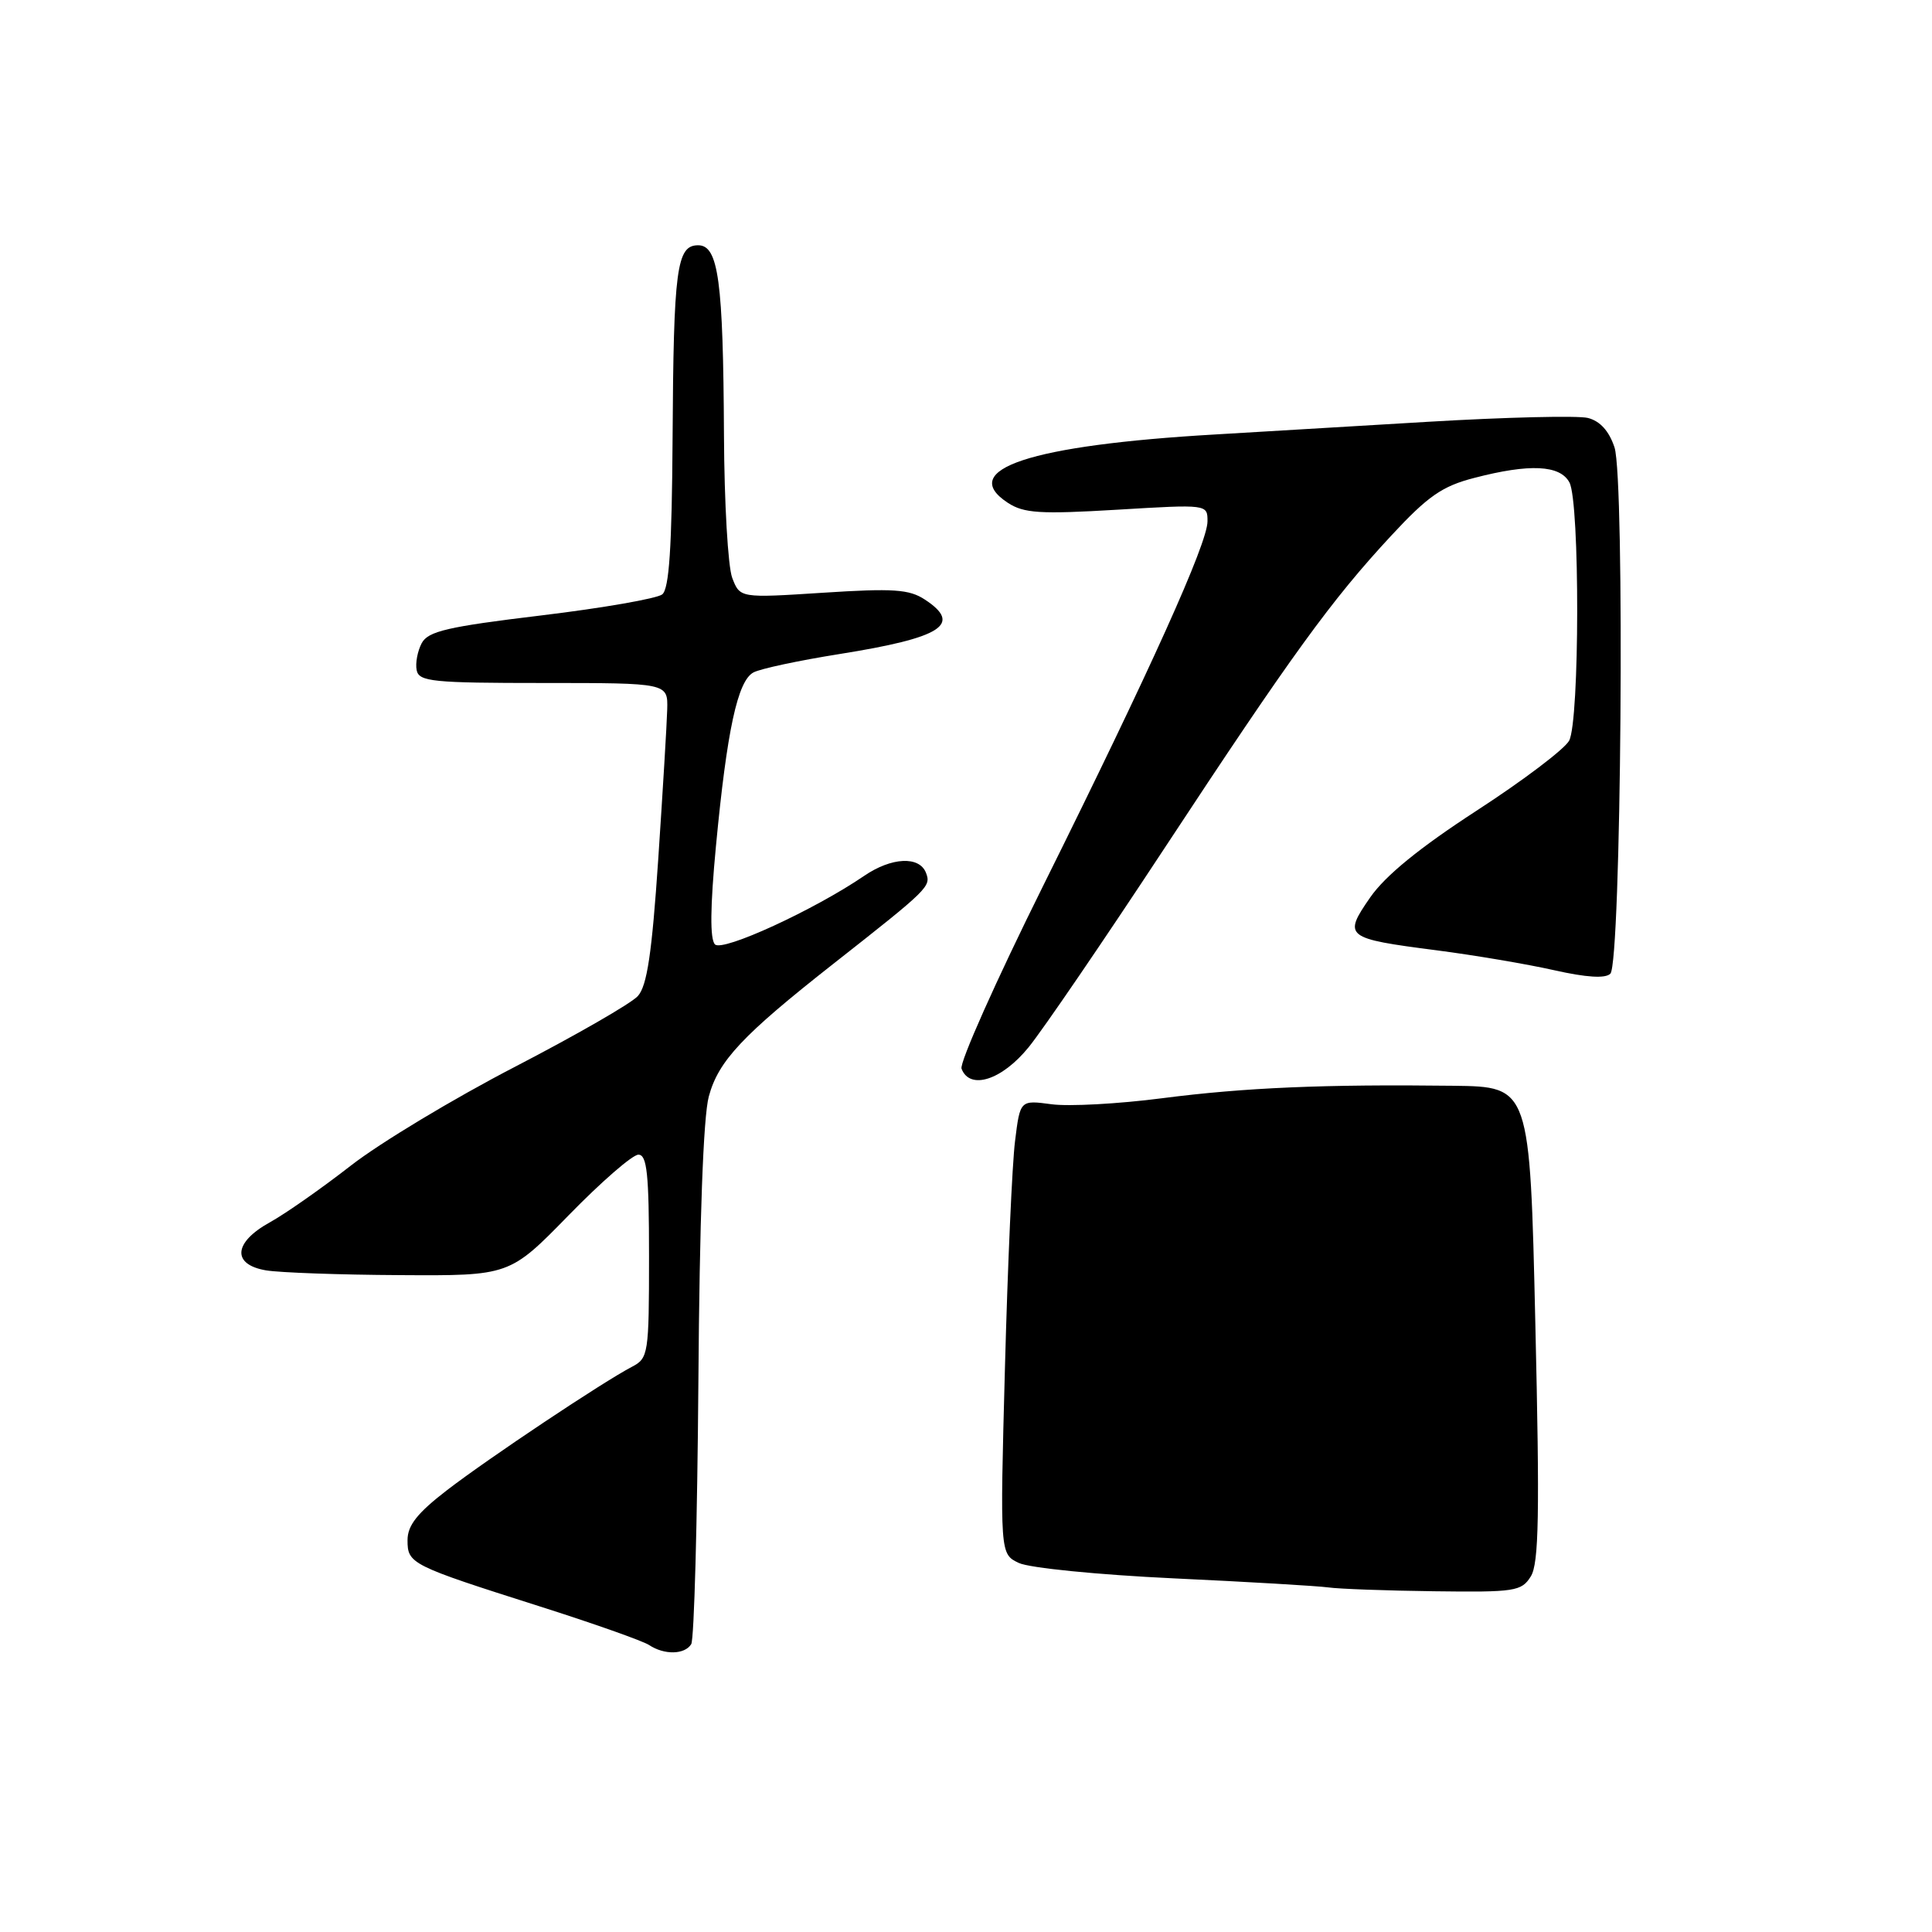 <?xml version="1.0" encoding="UTF-8" standalone="no"?>
<!DOCTYPE svg PUBLIC "-//W3C//DTD SVG 1.1//EN" "http://www.w3.org/Graphics/SVG/1.1/DTD/svg11.dtd" >
<svg xmlns="http://www.w3.org/2000/svg" xmlns:xlink="http://www.w3.org/1999/xlink" version="1.1" viewBox="0 0 256 256">
 <g >
 <path fill="currentColor"
d=" M 91.59 217.86 C 91.98 217.23 92.40 201.59 92.54 183.11 C 92.69 161.80 93.19 147.96 93.92 145.29 C 95.19 140.57 98.39 137.17 110.41 127.72 C 123.08 117.76 123.39 117.46 122.70 115.66 C 121.83 113.40 118.13 113.58 114.50 116.06 C 107.89 120.57 95.75 126.15 94.74 125.14 C 94.06 124.46 94.10 120.20 94.87 112.08 C 96.33 96.73 97.74 90.21 99.84 89.10 C 100.75 88.61 105.86 87.52 111.20 86.67 C 124.82 84.50 127.58 82.74 122.54 79.44 C 120.47 78.08 118.34 77.94 109.07 78.54 C 98.05 79.25 98.05 79.25 97.02 76.56 C 96.46 75.08 95.97 66.59 95.93 57.68 C 95.83 37.18 95.20 32.50 92.51 32.50 C 89.66 32.50 89.25 35.55 89.12 58.13 C 89.03 72.51 88.67 78.02 87.75 78.76 C 87.06 79.31 79.84 80.57 71.70 81.55 C 59.31 83.04 56.73 83.64 55.88 85.22 C 55.33 86.26 55.02 87.87 55.21 88.80 C 55.51 90.32 57.32 90.50 72.02 90.50 C 88.50 90.50 88.50 90.50 88.41 94.00 C 88.36 95.92 87.82 104.86 87.22 113.85 C 86.38 126.32 85.74 130.63 84.52 131.98 C 83.64 132.96 76.29 137.18 68.21 141.37 C 60.12 145.56 50.35 151.44 46.50 154.44 C 42.65 157.44 37.81 160.83 35.75 161.97 C 30.93 164.63 30.70 167.56 35.25 168.33 C 37.04 168.63 45.03 168.92 53.01 168.96 C 67.52 169.05 67.52 169.05 75.35 161.03 C 79.66 156.61 83.81 153.00 84.59 153.00 C 85.73 153.00 86.00 155.54 86.00 166.46 C 86.00 179.41 85.91 179.97 83.75 181.10 C 79.89 183.11 64.75 193.21 59.25 197.44 C 55.30 200.48 54.00 202.12 54.00 204.08 C 54.00 207.21 54.40 207.41 71.50 212.85 C 78.65 215.12 85.17 217.43 86.00 217.97 C 88.02 219.31 90.72 219.26 91.59 217.86 Z  M 202.84 208.88 C 203.91 207.17 204.03 200.67 203.44 175.38 C 202.72 144.00 202.72 144.00 192.61 143.87 C 175.49 143.66 164.94 144.11 154.00 145.52 C 148.22 146.27 141.63 146.63 139.34 146.32 C 135.17 145.76 135.17 145.76 134.50 151.19 C 134.12 154.17 133.52 167.70 133.16 181.26 C 132.50 205.91 132.50 205.91 135.00 207.10 C 136.38 207.76 145.53 208.67 155.50 209.14 C 165.40 209.60 174.62 210.15 176.00 210.34 C 177.38 210.54 183.68 210.77 190.01 210.85 C 200.74 210.99 201.61 210.86 202.84 208.88 Z  M 136.31 138.75 C 138.21 136.41 146.27 124.60 154.23 112.50 C 171.19 86.72 176.41 79.52 184.36 70.96 C 189.20 65.74 191.10 64.42 195.33 63.33 C 202.69 61.41 206.72 61.61 207.96 63.93 C 209.35 66.53 209.32 95.53 207.92 98.14 C 207.33 99.25 201.82 103.42 195.67 107.41 C 188.09 112.33 183.56 116.03 181.56 118.91 C 177.94 124.14 178.21 124.35 190.35 125.92 C 195.38 126.57 202.40 127.76 205.94 128.56 C 210.21 129.52 212.72 129.68 213.38 129.02 C 214.82 127.58 215.32 63.51 213.93 59.28 C 213.21 57.11 212.02 55.79 210.40 55.38 C 209.05 55.05 199.52 55.28 189.22 55.89 C 178.93 56.51 166.22 57.26 161.00 57.57 C 136.51 58.99 126.79 62.20 133.55 66.63 C 135.67 68.01 137.81 68.15 148.02 67.54 C 160.00 66.82 160.00 66.82 160.00 69.08 C 160.00 71.99 152.48 88.66 138.23 117.36 C 131.98 129.94 127.11 140.85 127.41 141.61 C 128.51 144.49 132.77 143.12 136.31 138.75 Z "/>
</g>
</svg>